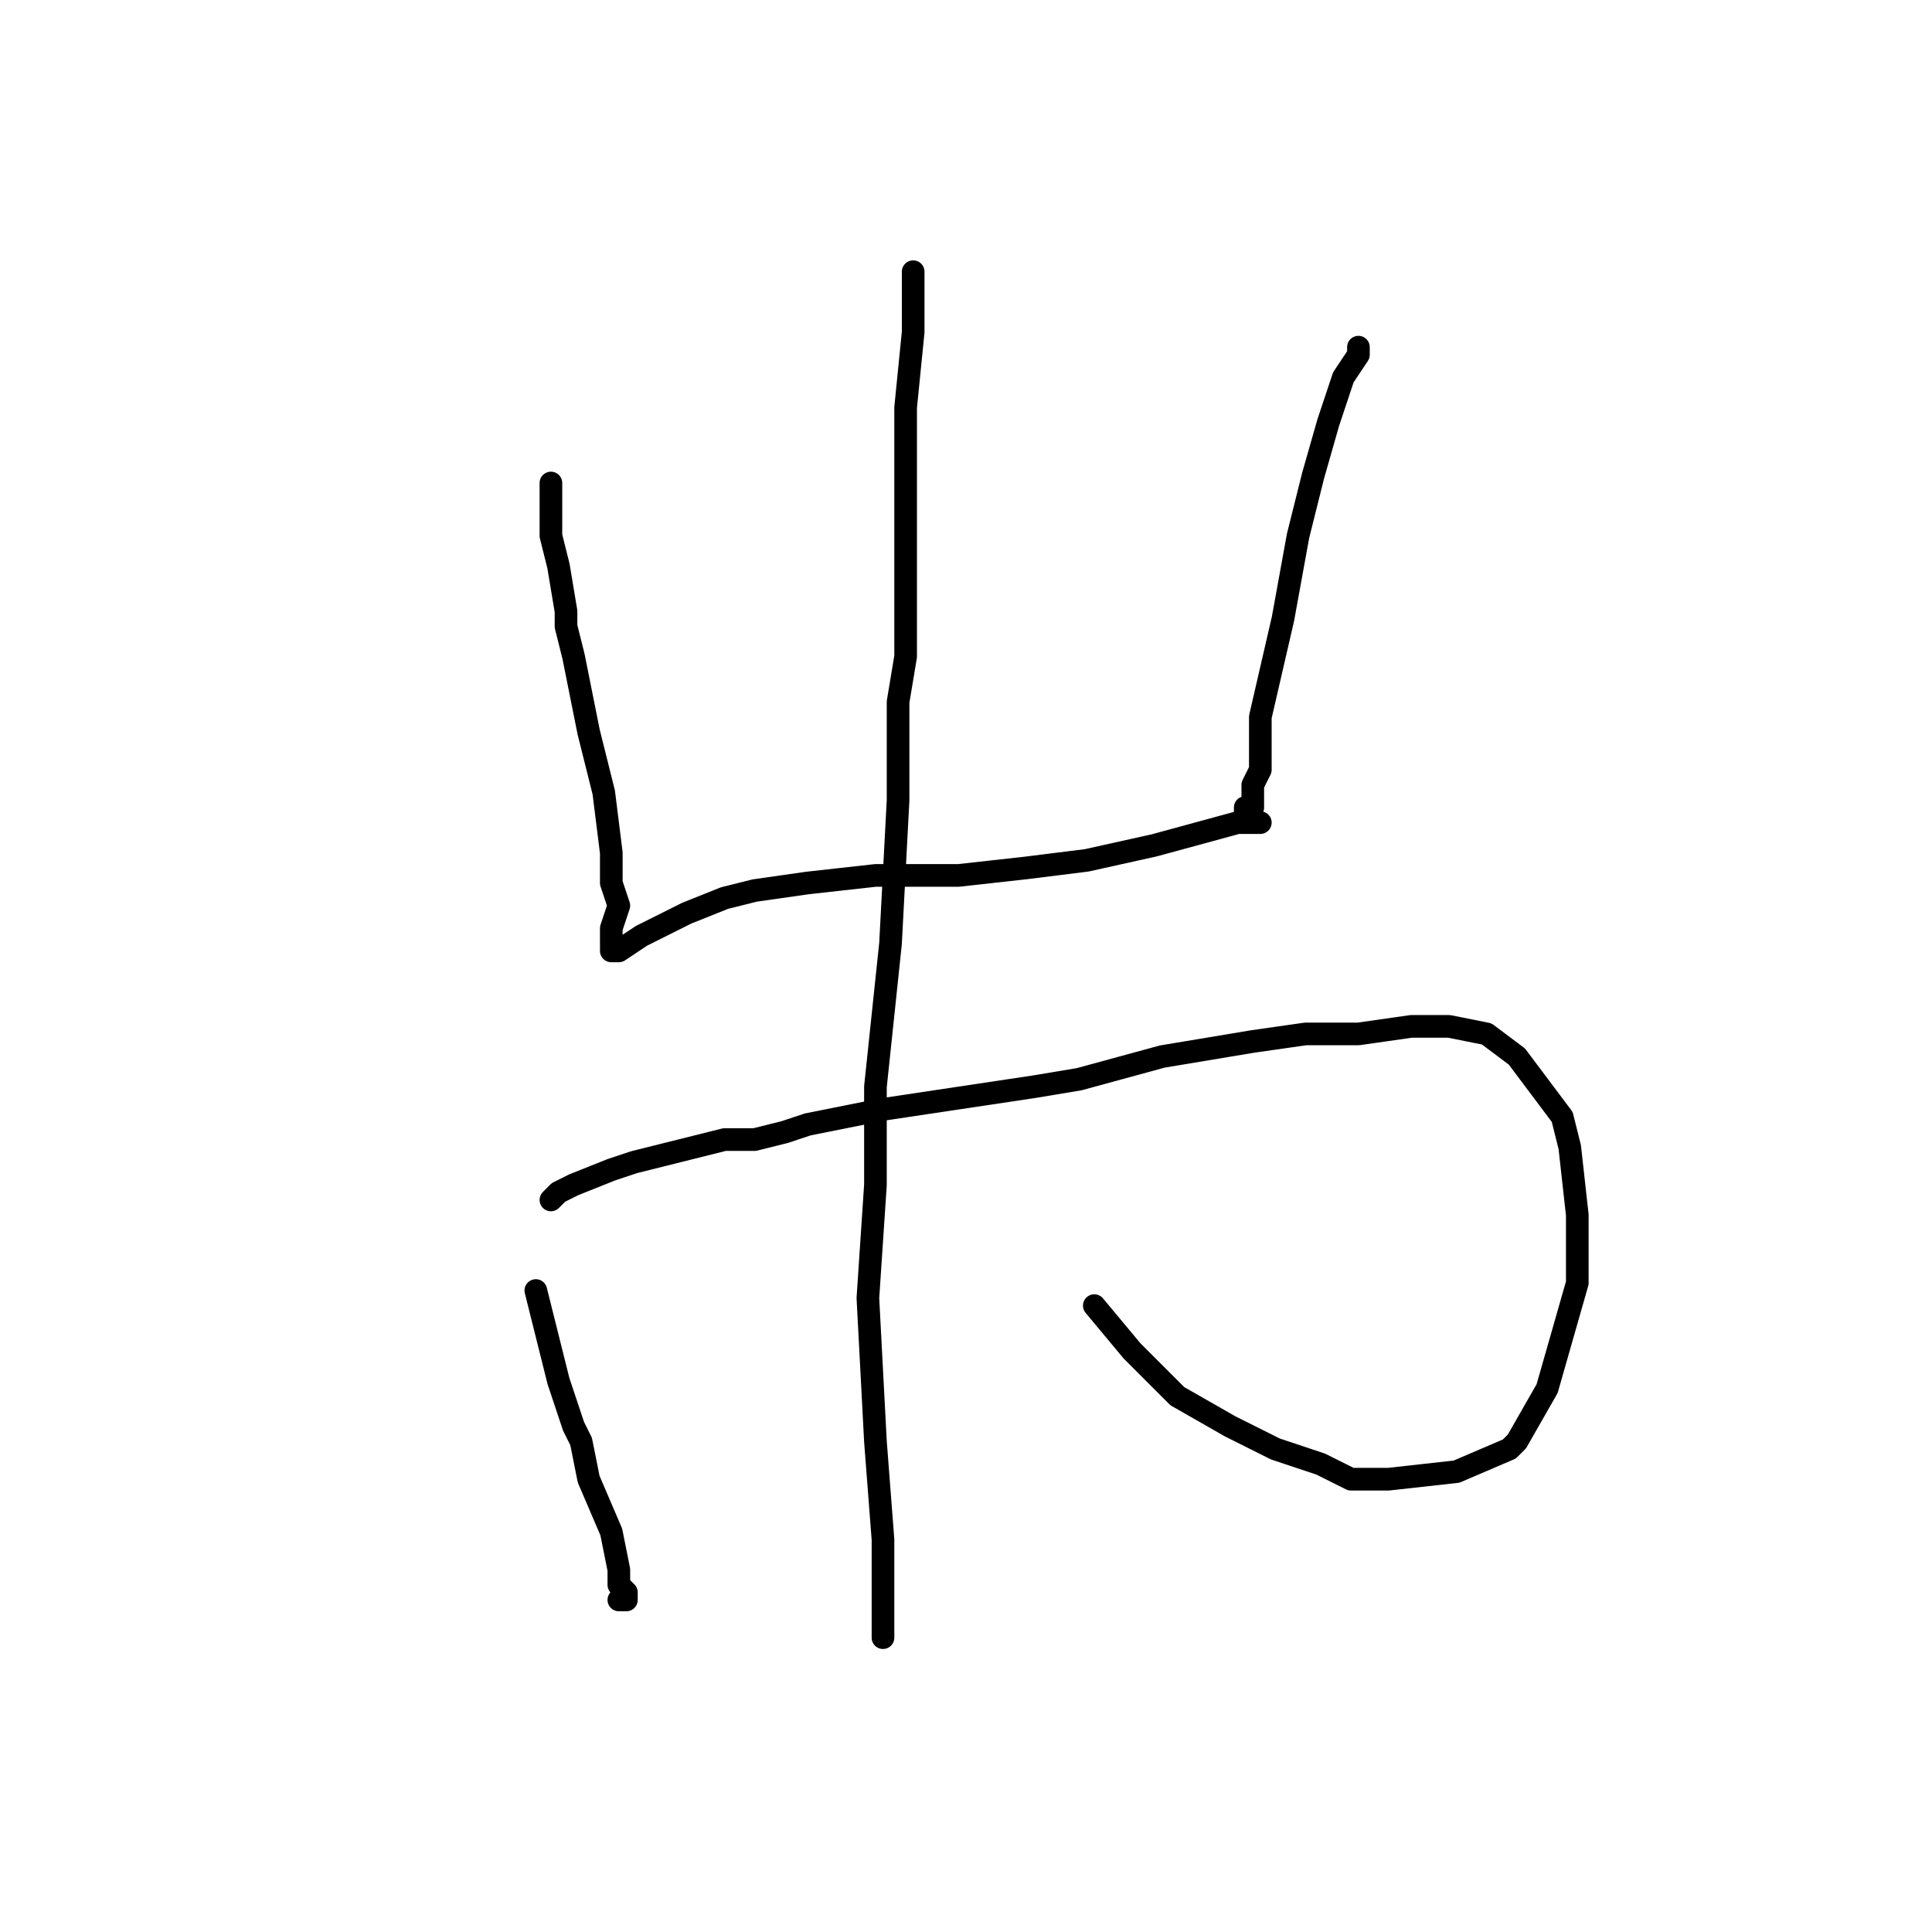 <?xml version="1.0" standalone="no"?>
    <svg width="256" height="256" xmlns="http://www.w3.org/2000/svg" version="1.1">
    <polyline stroke="black" stroke-width="3" stroke-linecap="round" fill="transparent" stroke-linejoin="round" points="73 64 73 66 73 71 74 75 75 81 75 83 76 87 77 92 78 97 80 105 81 113 81 117 82 120 81 123 81 123 81 125 81 126 81 126 81 126 82 126 85 124 91 121 96 119 100 118 107 117 116 116 127 116 136 115 144 114 153 112 164 109 165 109 166 109 166 109 167 109 " />
        <polyline stroke="black" stroke-width="3" stroke-linecap="round" fill="transparent" stroke-linejoin="round" points="180 46 180 47 178 50 176 56 174 63 174 63 172 71 170 82 167 95 167 102 166 104 166 105 166 107 165 107 165 108 " />
        <polyline stroke="black" stroke-width="3" stroke-linecap="round" fill="transparent" stroke-linejoin="round" points="71 171 73 179 74 183 76 189 77 191 78 196 81 203 82 208 82 209 82 210 83 211 83 211 83 212 83 212 82 212 82 212 " />
        <polyline stroke="black" stroke-width="3" stroke-linecap="round" fill="transparent" stroke-linejoin="round" points="73 159 73 159 74 158 76 157 81 155 84 154 96 151 100 151 104 150 107 149 117 147 137 144 143 143 154 140 166 138 173 137 180 137 187 136 192 136 197 137 201 140 207 148 208 152 209 161 209 170 207 177 207 177 205 184 201 191 200 192 193 195 184 196 179 196 175 194 169 192 167 191 163 189 156 185 150 179 145 173 " />
        <polyline stroke="black" stroke-width="3" stroke-linecap="round" fill="transparent" stroke-linejoin="round" points="121 36 121 37 121 44 120 54 120 61 120 68 120 68 120 87 119 93 119 106 118 125 116 144 116 157 115 172 116 191 117 204 117 208 117 210 117 214 117 216 117 217 " />
        </svg>